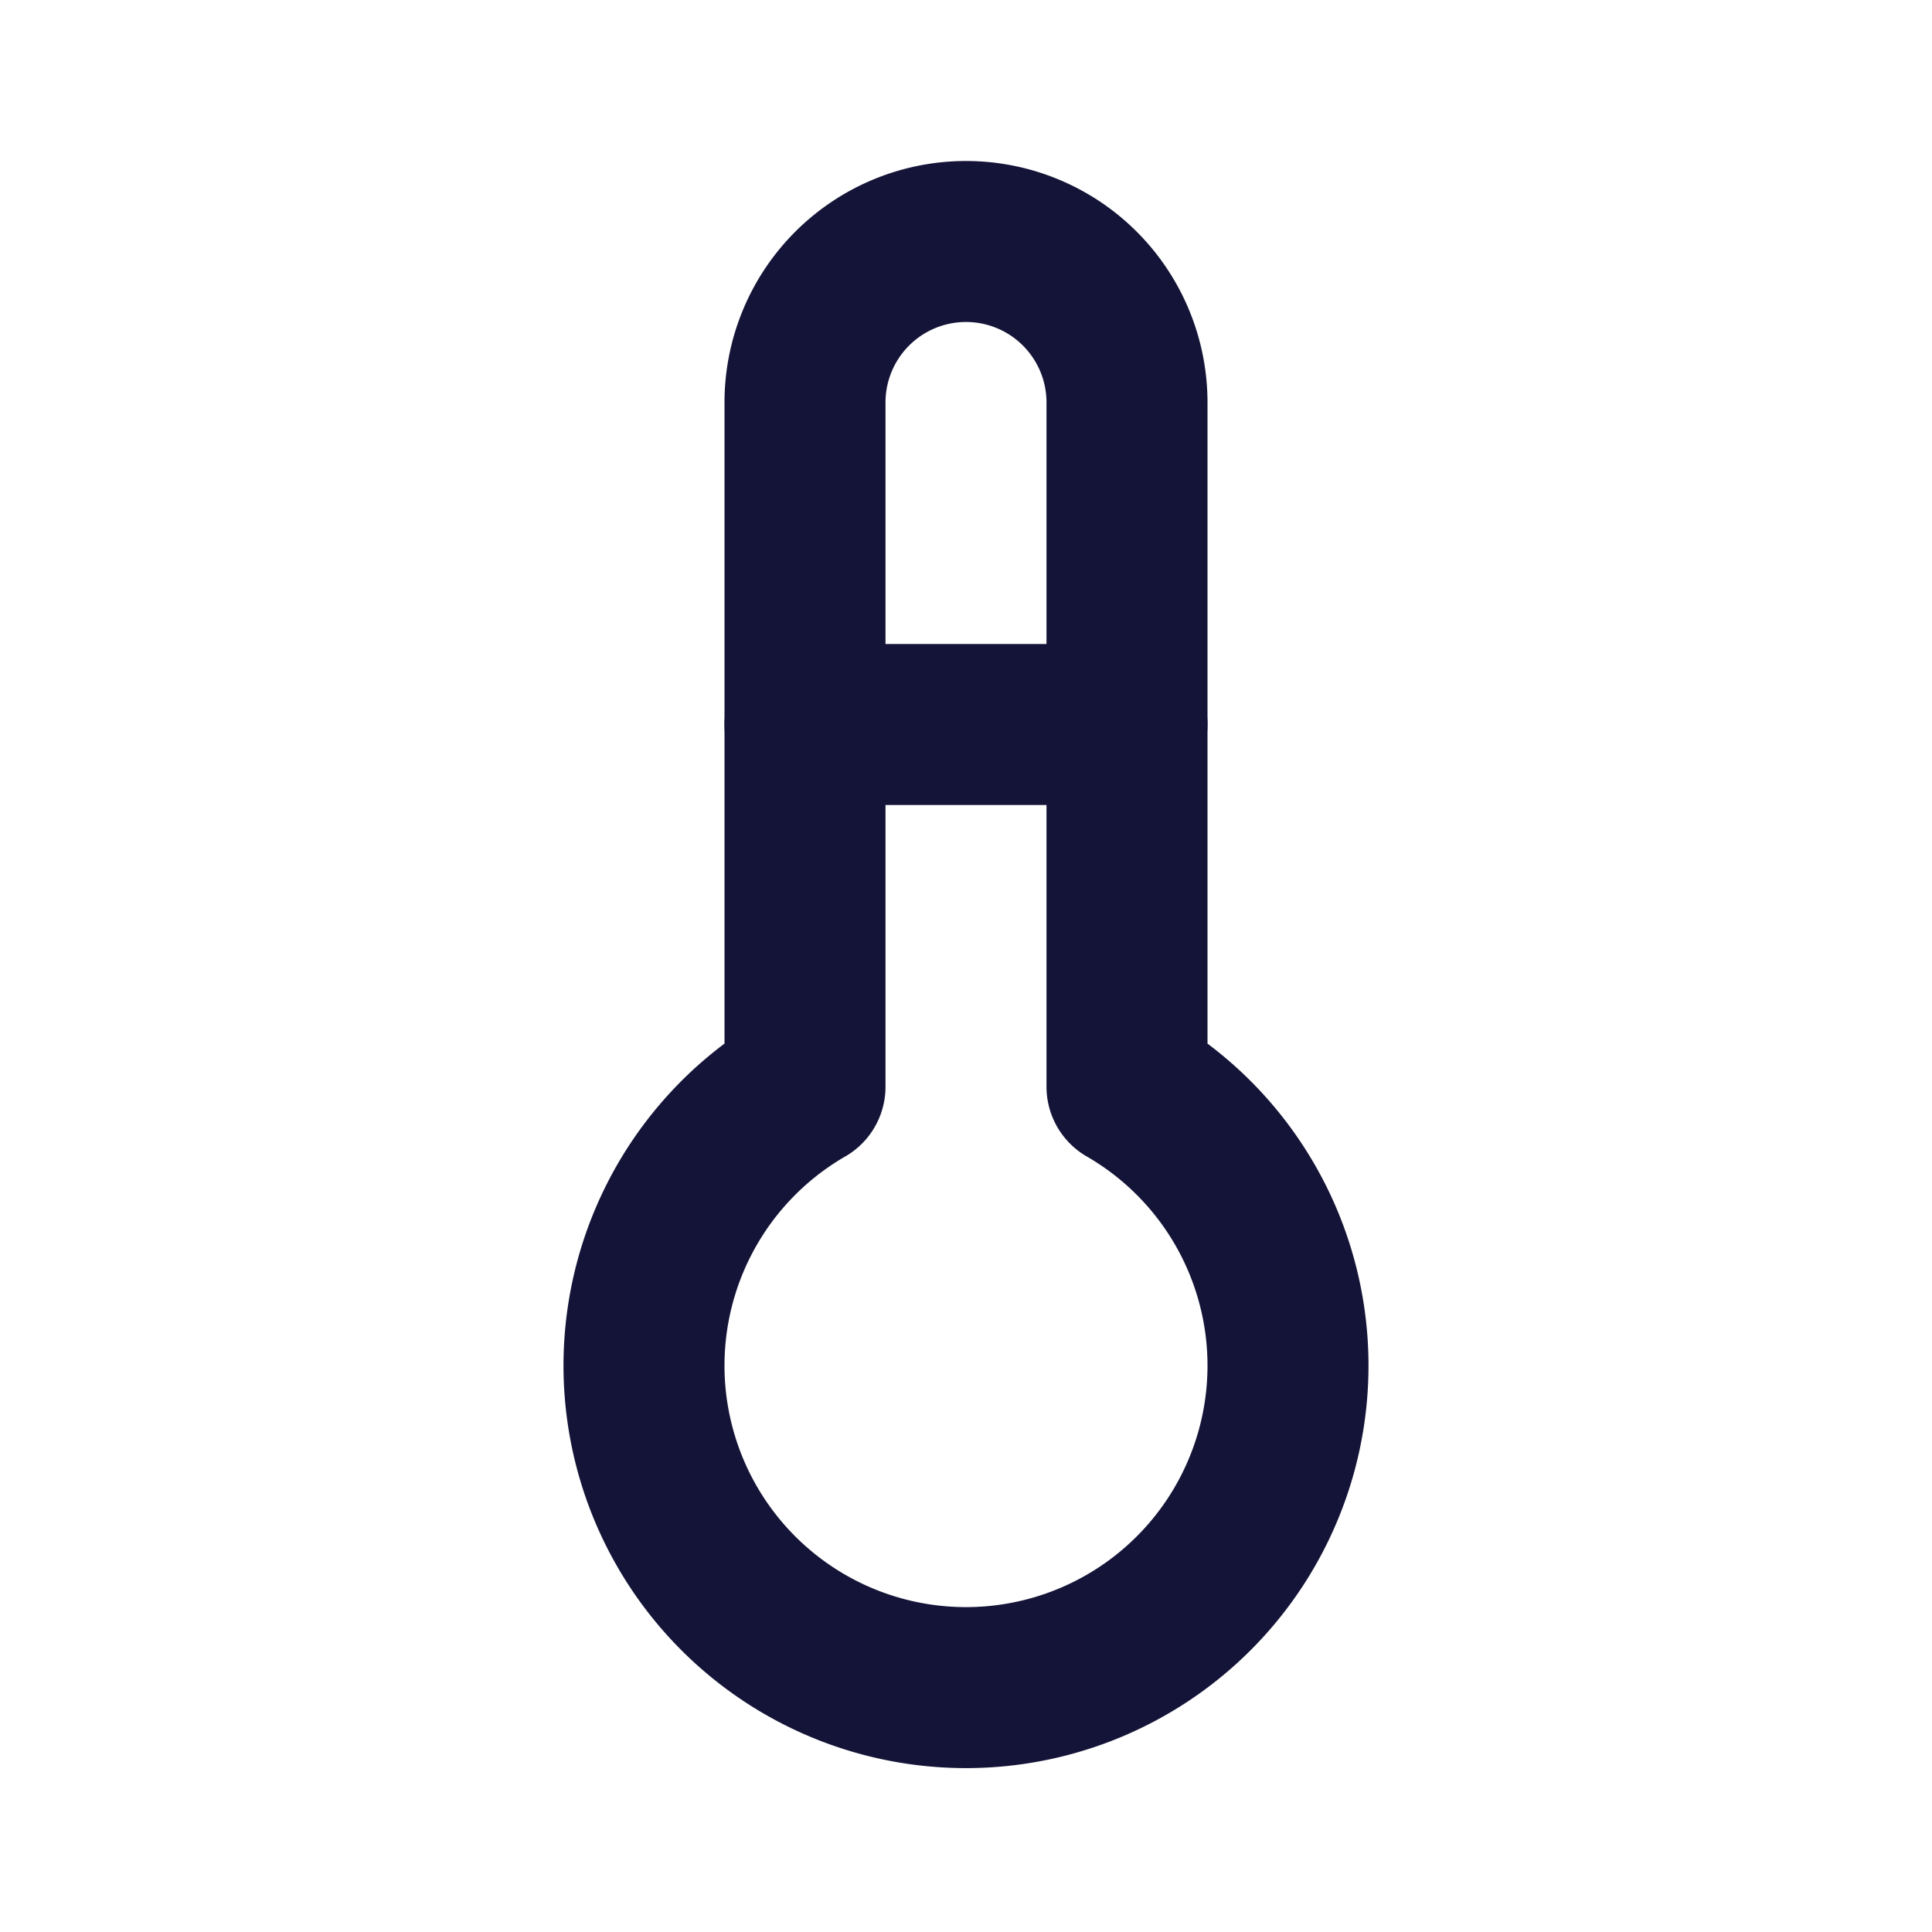 <svg xmlns="http://www.w3.org/2000/svg"
     width="24"
     height="24"
     viewBox="0 0 24 24"
     fill="none"
     stroke="#141438"
     stroke-width="2"
     stroke-linecap="round"
     stroke-linejoin="round"
     class="icon icon-tabler icons-tabler-outline icon-tabler-temperature">
  <path stroke="none" d="M0 0h24v24H0z" fill="none" />
  <path d="M10 13.5a4 4 0 1 0 4 0v-8.5a2 2 0 0 0 -4 0v8.5" />
  <path d="M10 9l4 0" />
</svg>